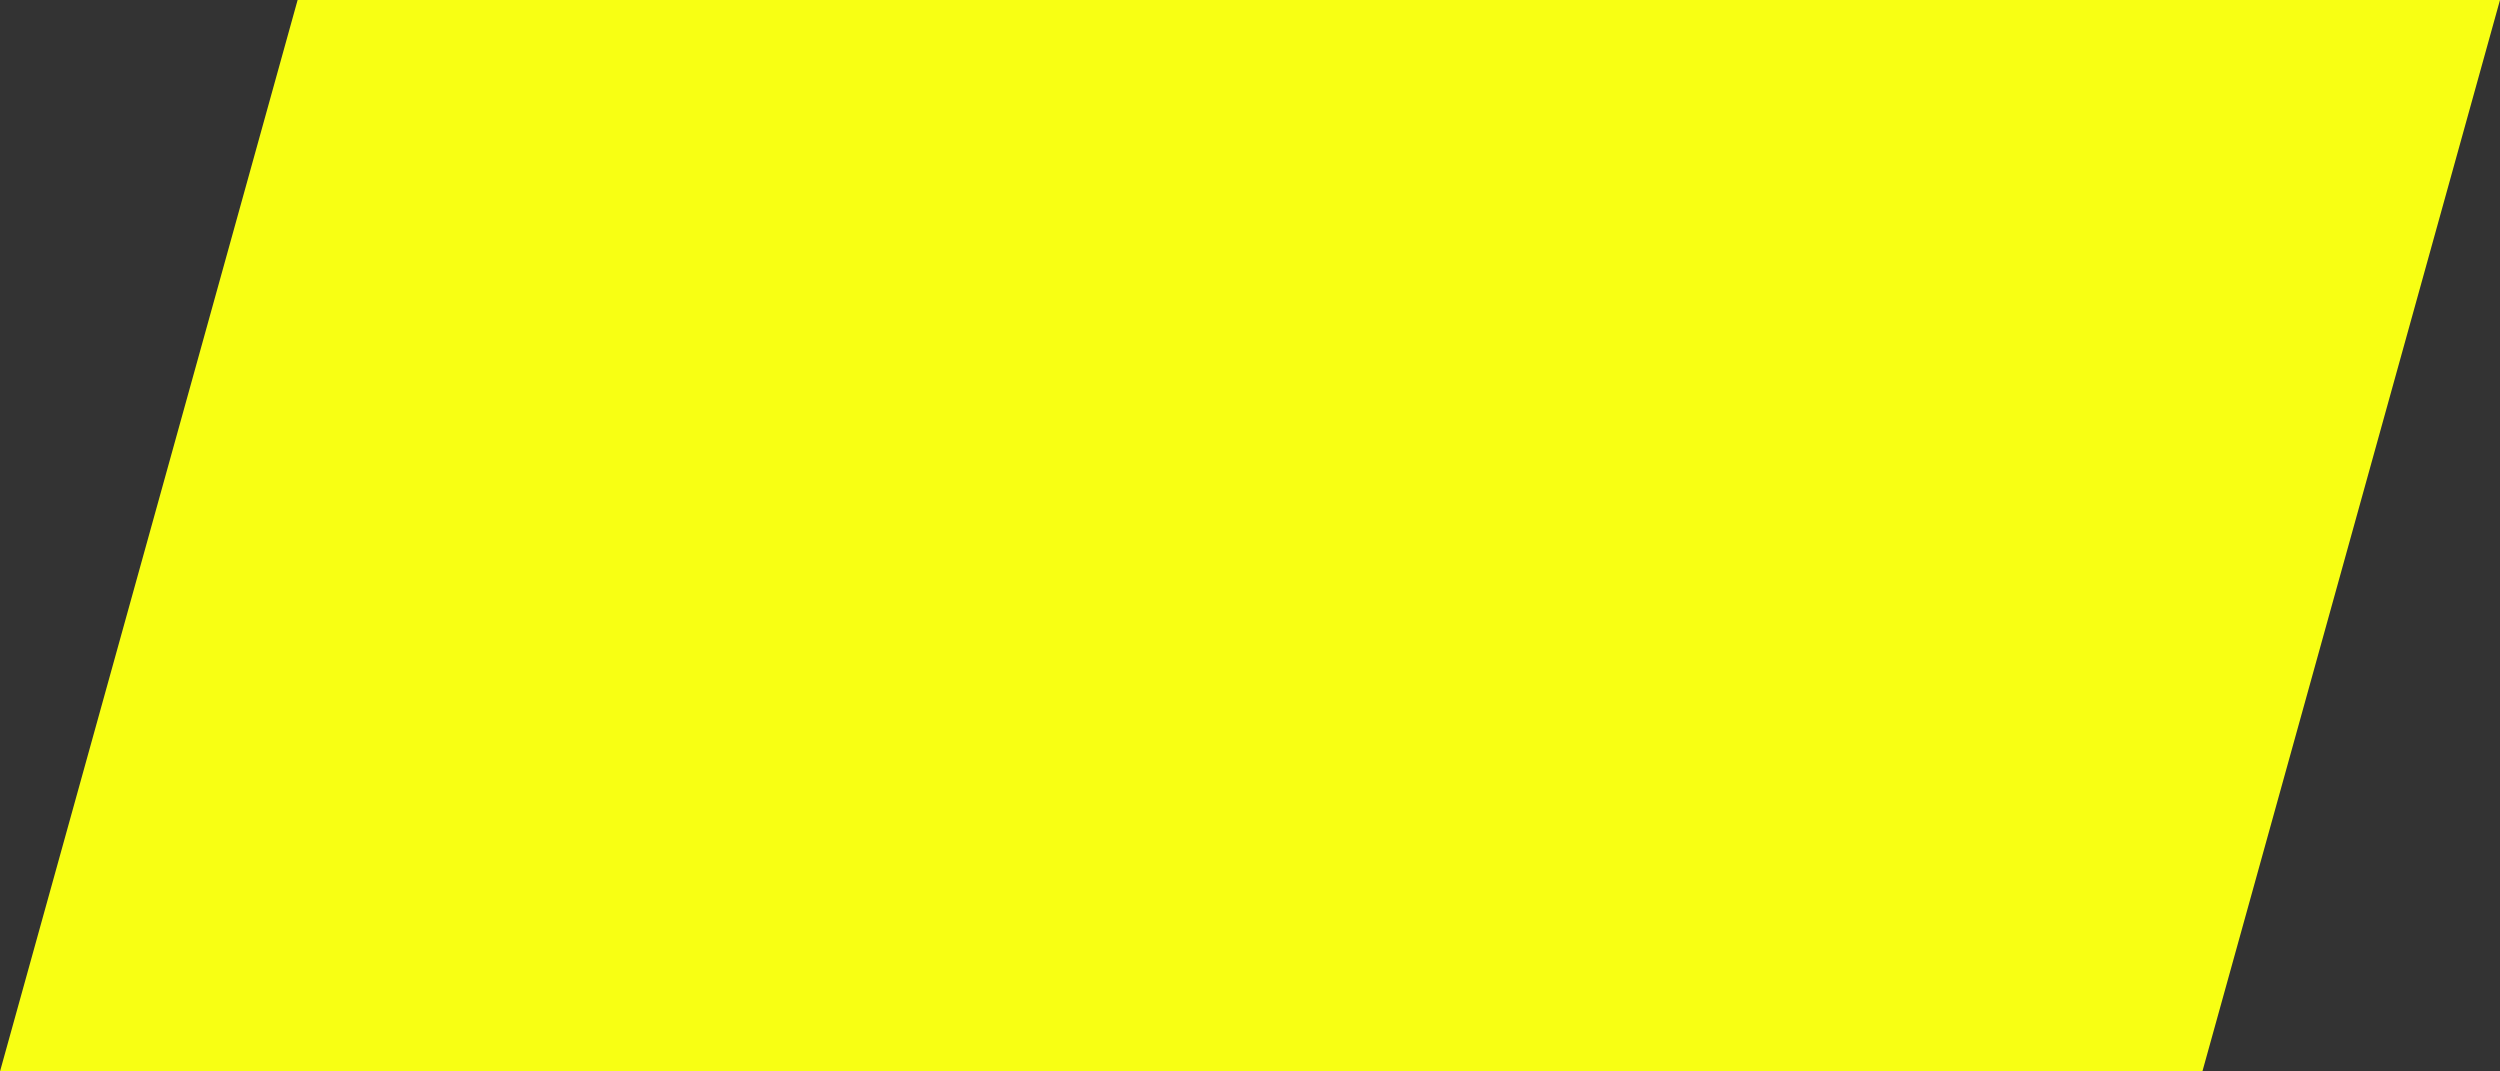 <?xml version="1.0" encoding="UTF-8"?>
<!DOCTYPE svg PUBLIC "-//W3C//DTD SVG 1.1//EN" "http://www.w3.org/Graphics/SVG/1.1/DTD/svg11.dtd">
<svg xmlns="http://www.w3.org/2000/svg" xml:space="preserve" width="84px" height="36px" version="1.1" shape-rendering="geometricPrecision" text-rendering="geometricPrecision" image-rendering="optimizeQuality" fill-rule="evenodd" clip-rule="evenodd"
viewBox="0 0 84 36"
 xmlns:xlink="http://www.w3.org/1999/xlink">
 <rect x="0" y="0" width="84" height="36" fill="#333333" stroke="none"/>
 <g id="Layer_x0020_1">
  <polygon fill="#F8FF13" points="0,36 10,0 84,0 74,36"/>
 </g>
</svg>
